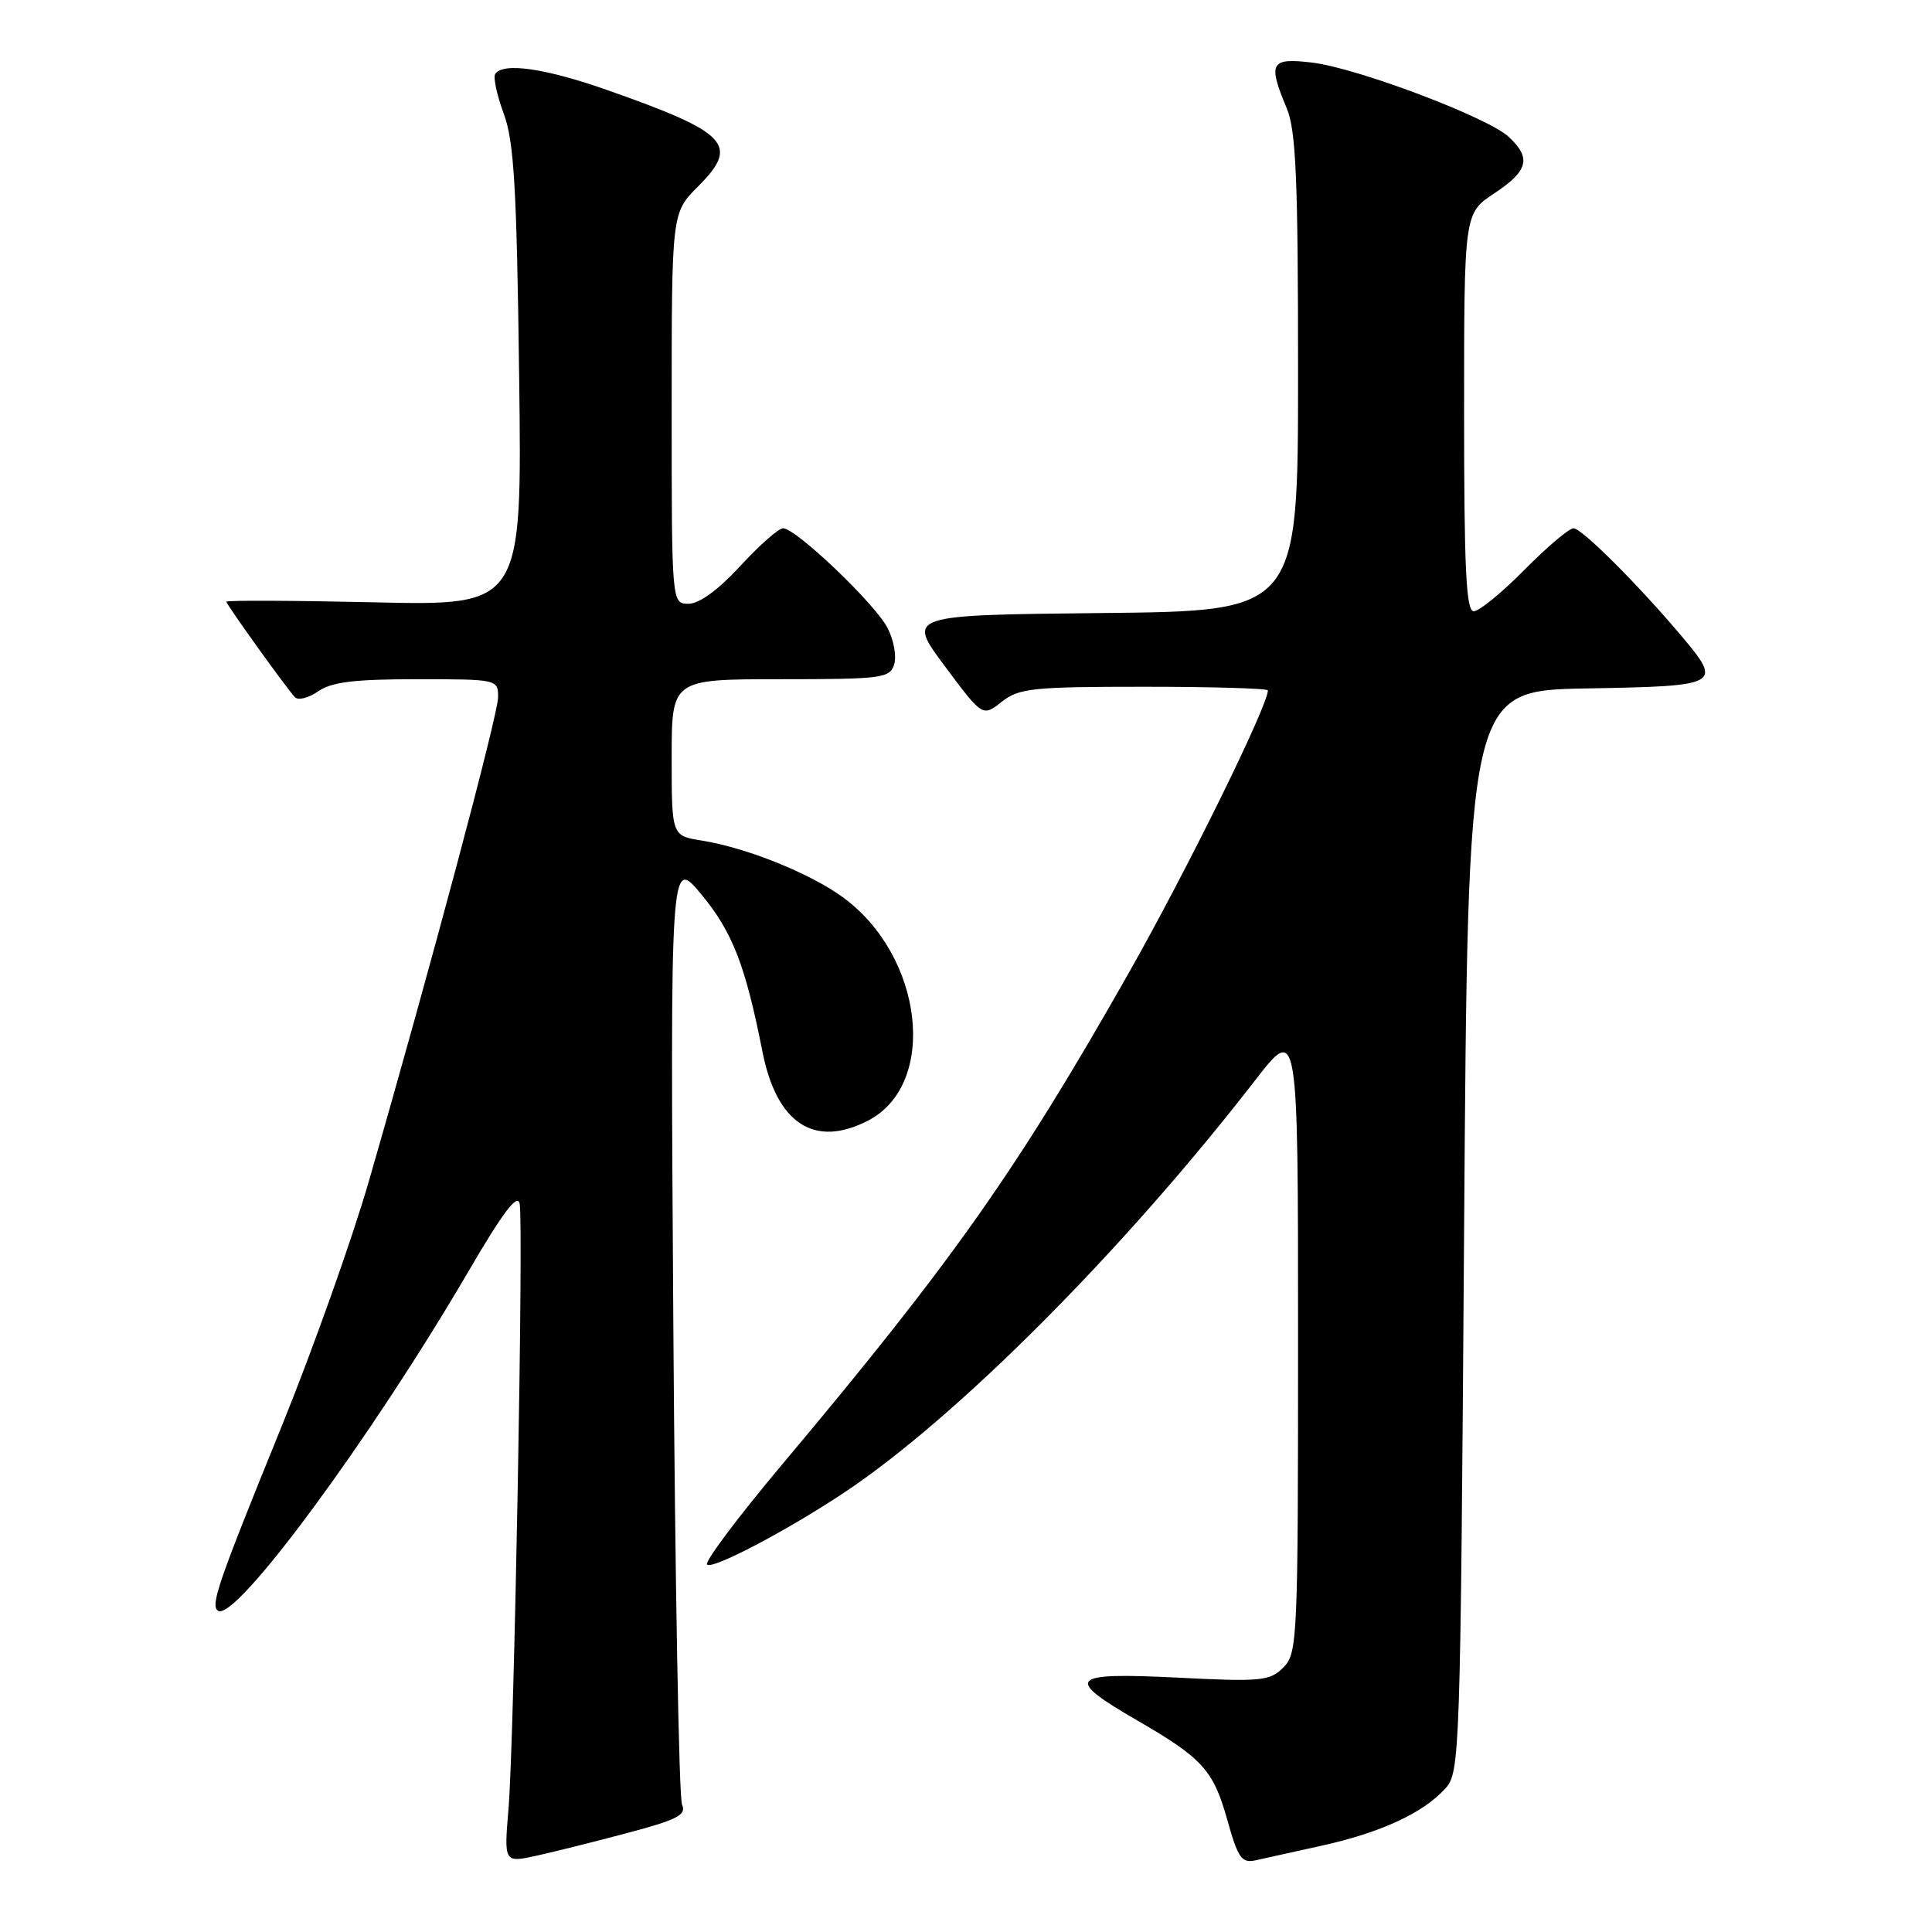 <?xml version="1.0" encoding="UTF-8" standalone="no"?>
<!DOCTYPE svg PUBLIC "-//W3C//DTD SVG 1.1//EN" "http://www.w3.org/Graphics/SVG/1.1/DTD/svg11.dtd" >
<svg xmlns="http://www.w3.org/2000/svg" xmlns:xlink="http://www.w3.org/1999/xlink" version="1.1" viewBox="0 0 256 256">
 <g >
 <path fill="currentColor"
d=" M 83.31 242.83 C 89.78 241.11 90.99 240.47 90.37 239.12 C 89.97 238.23 89.45 209.61 89.22 175.52 C 88.81 113.55 88.81 113.55 92.94 118.52 C 97.06 123.50 98.76 127.87 101.04 139.40 C 102.92 148.90 107.93 152.16 115.03 148.48 C 124.34 143.67 122.39 126.65 111.64 118.86 C 107.26 115.68 98.88 112.32 92.99 111.38 C 89.00 110.74 89.00 110.74 89.00 100.37 C 89.00 90.00 89.00 90.00 103.43 90.00 C 116.86 90.00 117.91 89.86 118.48 88.05 C 118.82 86.98 118.43 84.79 117.60 83.20 C 115.94 79.99 105.47 70.00 103.76 70.00 C 103.17 70.00 100.62 72.25 98.09 75.00 C 95.19 78.15 92.66 80.00 91.25 80.00 C 89.00 80.00 89.00 80.00 89.00 54.10 C 89.00 28.20 89.00 28.20 92.51 24.69 C 98.01 19.19 96.51 17.59 80.57 11.97 C 72.27 9.04 66.60 8.22 65.61 9.82 C 65.34 10.27 65.85 12.63 66.75 15.07 C 68.11 18.72 68.47 24.83 68.79 49.88 C 69.18 80.26 69.18 80.26 49.59 79.81 C 38.82 79.57 30.00 79.53 30.00 79.73 C 30.00 80.10 37.70 90.84 39.06 92.37 C 39.48 92.84 40.87 92.50 42.14 91.62 C 43.92 90.37 46.92 90.00 55.22 90.00 C 65.91 90.00 66.00 90.02 66.00 92.38 C 66.00 94.70 57.04 128.24 48.88 156.50 C 46.66 164.20 41.45 178.82 37.32 189.00 C 28.82 209.90 27.83 212.78 28.91 213.44 C 31.23 214.88 49.16 190.56 62.05 168.50 C 66.65 160.62 68.58 158.07 68.86 159.50 C 69.39 162.24 68.13 230.77 67.38 239.67 C 66.78 246.84 66.78 246.84 71.14 245.88 C 73.54 245.35 79.01 243.98 83.31 242.83 Z  M 175.27 244.53 C 183.00 242.81 188.60 240.21 191.50 237.00 C 193.45 234.85 193.51 233.02 194.00 163.15 C 194.50 91.50 194.50 91.50 210.25 91.22 C 228.00 90.91 228.27 90.76 222.81 84.28 C 217.09 77.49 209.59 70.00 208.50 70.00 C 207.91 70.00 204.99 72.48 202.00 75.50 C 199.01 78.53 195.99 81.00 195.28 81.00 C 194.27 81.00 194.00 75.43 194.00 54.63 C 194.00 28.27 194.00 28.27 198.00 25.62 C 202.50 22.64 202.94 20.95 199.92 18.14 C 197.11 15.53 179.84 9.01 173.84 8.29 C 168.33 7.64 167.97 8.29 170.50 14.35 C 171.73 17.28 172.00 23.70 172.00 49.45 C 172.00 80.97 172.00 80.97 146.07 81.23 C 120.15 81.50 120.15 81.50 125.17 88.24 C 130.20 94.99 130.20 94.99 132.73 92.99 C 135.03 91.19 136.80 91.00 151.63 91.00 C 160.64 91.00 168.00 91.22 168.00 91.48 C 168.00 93.53 157.24 115.39 149.56 128.93 C 134.78 155.01 126.20 167.18 103.68 194.00 C 97.91 200.87 93.41 206.85 93.68 207.29 C 94.19 208.12 104.33 202.80 112.00 197.68 C 126.87 187.74 148.91 165.62 166.31 143.15 C 172.00 135.80 172.00 135.80 172.00 177.40 C 172.00 217.33 171.92 219.08 170.05 220.95 C 168.25 222.75 167.12 222.86 155.91 222.29 C 141.65 221.58 140.95 222.34 150.73 227.99 C 159.34 232.98 160.77 234.55 162.62 241.13 C 164.04 246.22 164.53 246.91 166.38 246.50 C 167.55 246.25 171.55 245.36 175.27 244.53 Z "/>
</g>
</svg>